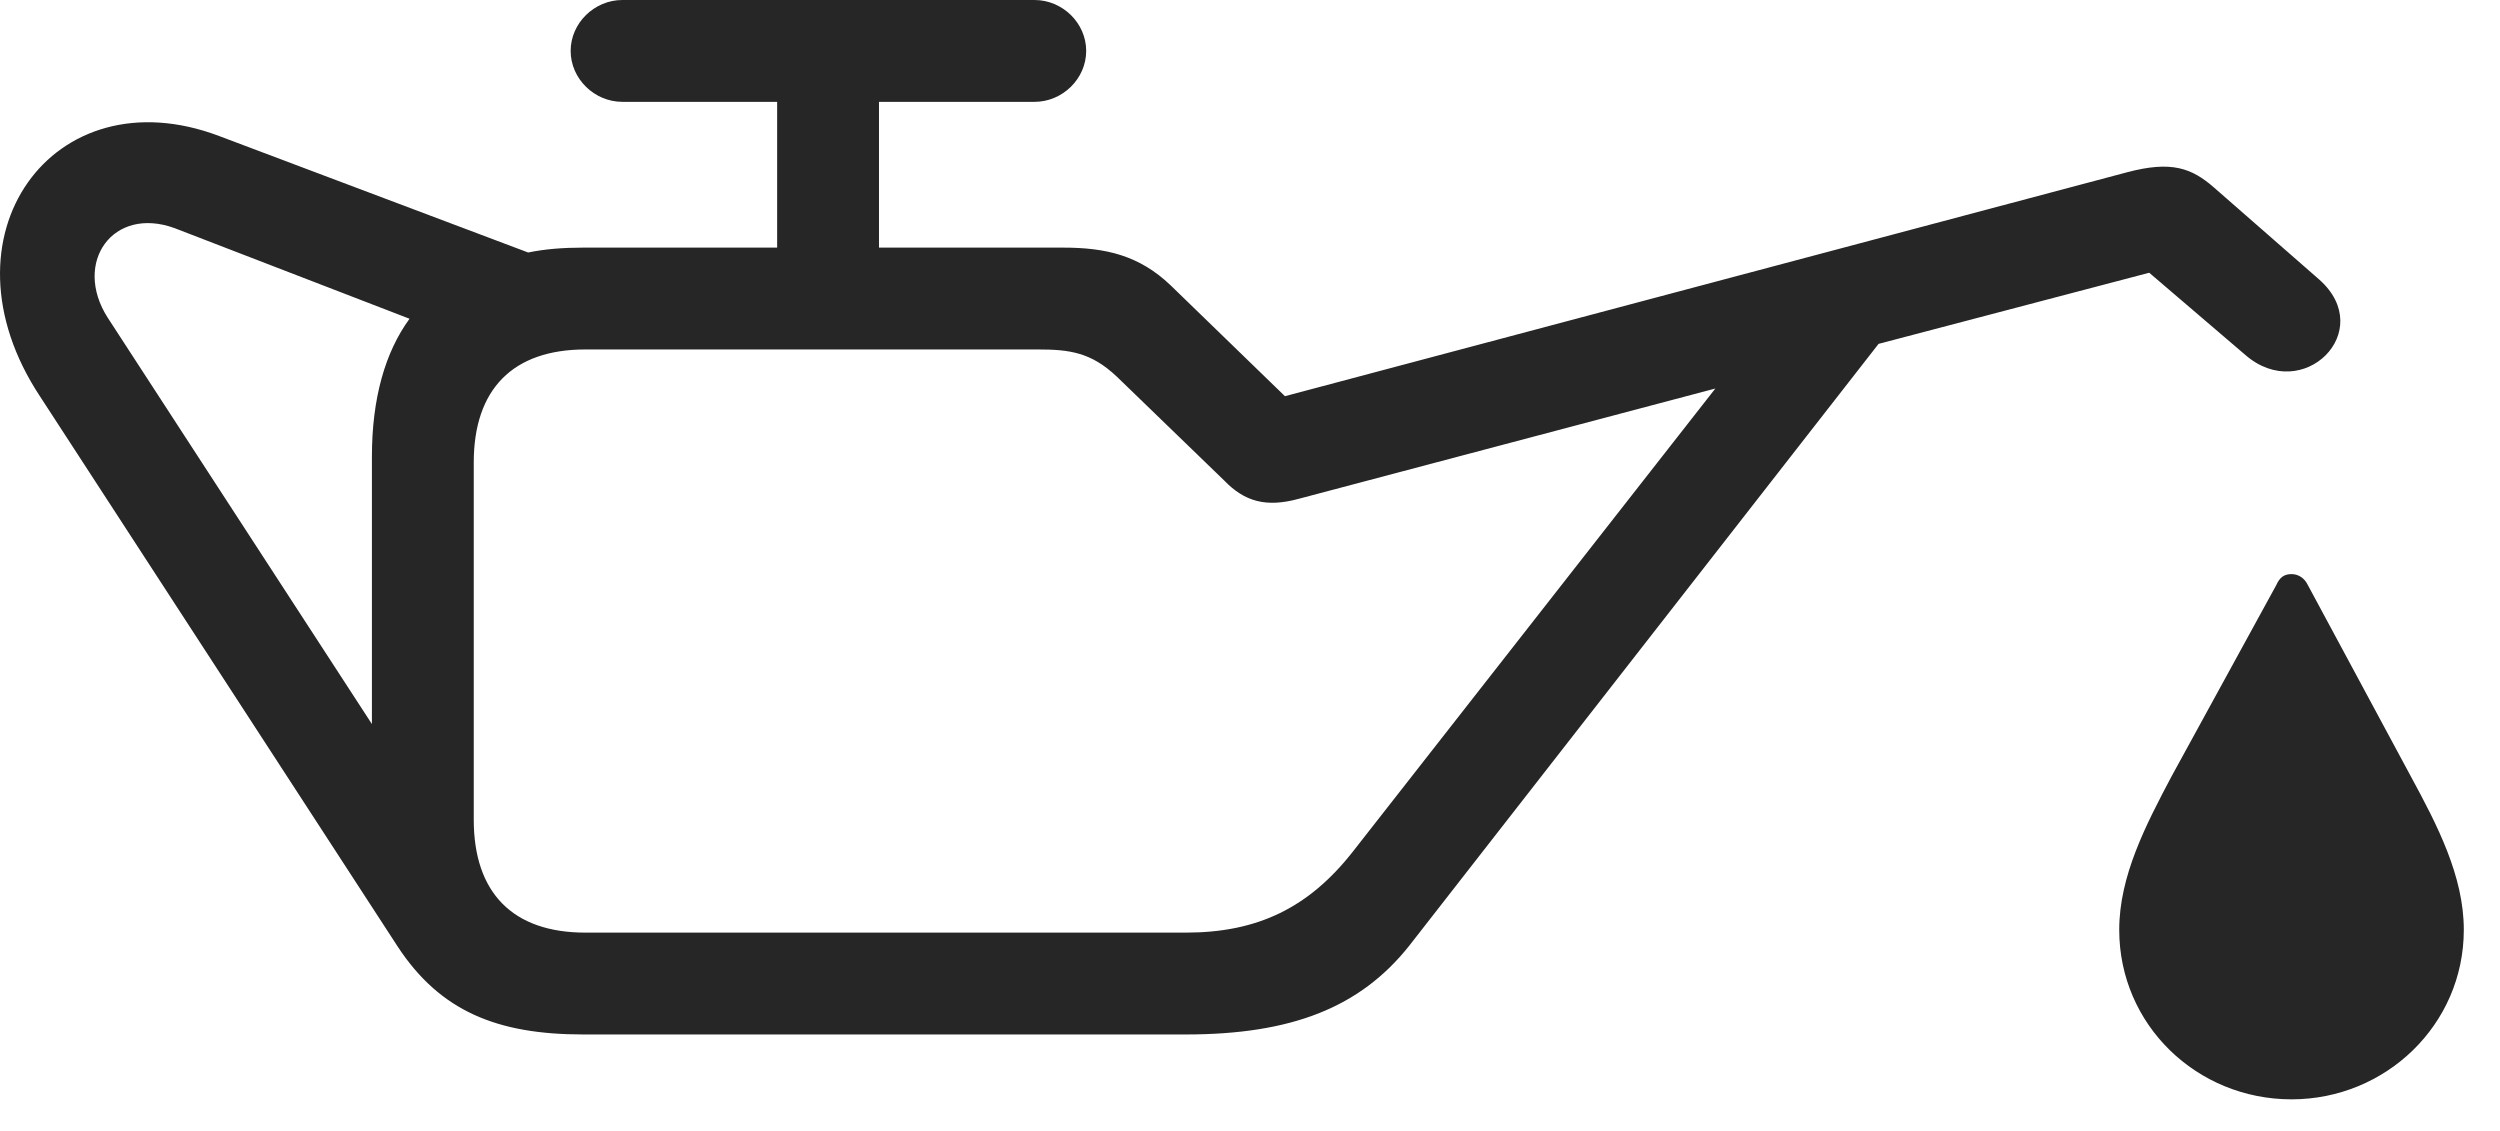 <svg width="42" height="19" viewBox="0 0 42 19" fill="none" xmlns="http://www.w3.org/2000/svg">
<path d="M0.67 6.656L6.681 15.902C7.396 16.992 8.357 17.379 9.798 17.379H19.923C21.705 17.379 22.853 16.922 23.673 15.891L31.56 5.777L36.107 4.582L37.724 5.965C38.685 6.797 39.939 5.566 38.966 4.699L37.197 3.152C36.822 2.824 36.482 2.695 35.732 2.895L21.587 6.656L19.666 4.793C19.138 4.289 18.576 4.16 17.861 4.16H9.798C9.459 4.16 9.154 4.184 8.873 4.242L3.681 2.285C0.892 1.23 -1.1 3.973 0.67 6.656ZM7.959 13.77V7.77C7.959 6.539 8.615 5.871 9.834 5.871H17.439C17.966 5.871 18.33 5.918 18.763 6.328L20.568 8.074C20.908 8.426 21.271 8.531 21.822 8.379L28.818 6.527L22.736 14.297C21.986 15.258 21.119 15.668 19.923 15.668H9.834C8.615 15.668 7.959 15 7.959 13.77ZM1.806 5.332C1.22 4.406 1.9 3.457 2.931 3.832L6.88 5.355C6.47 5.918 6.248 6.691 6.248 7.676V12.164L1.806 5.332ZM9.587 0.855C9.587 1.324 9.986 1.711 10.455 1.711H17.381C17.849 1.711 18.248 1.324 18.248 0.855C18.248 0.387 17.849 0 17.381 0H10.455C9.986 0 9.587 0.387 9.587 0.855ZM13.056 5.297H14.767V0.691H13.056V5.297ZM38.498 18.469C40.08 18.469 41.392 17.215 41.392 15.621C41.392 14.719 40.947 13.863 40.502 13.043L38.767 9.82C38.709 9.703 38.603 9.645 38.498 9.645C38.369 9.645 38.298 9.703 38.24 9.832L36.482 13.043C36.048 13.863 35.603 14.719 35.603 15.621C35.603 17.215 36.904 18.469 38.498 18.469Z" fill="black" fill-opacity="0.85"/>
</svg>
